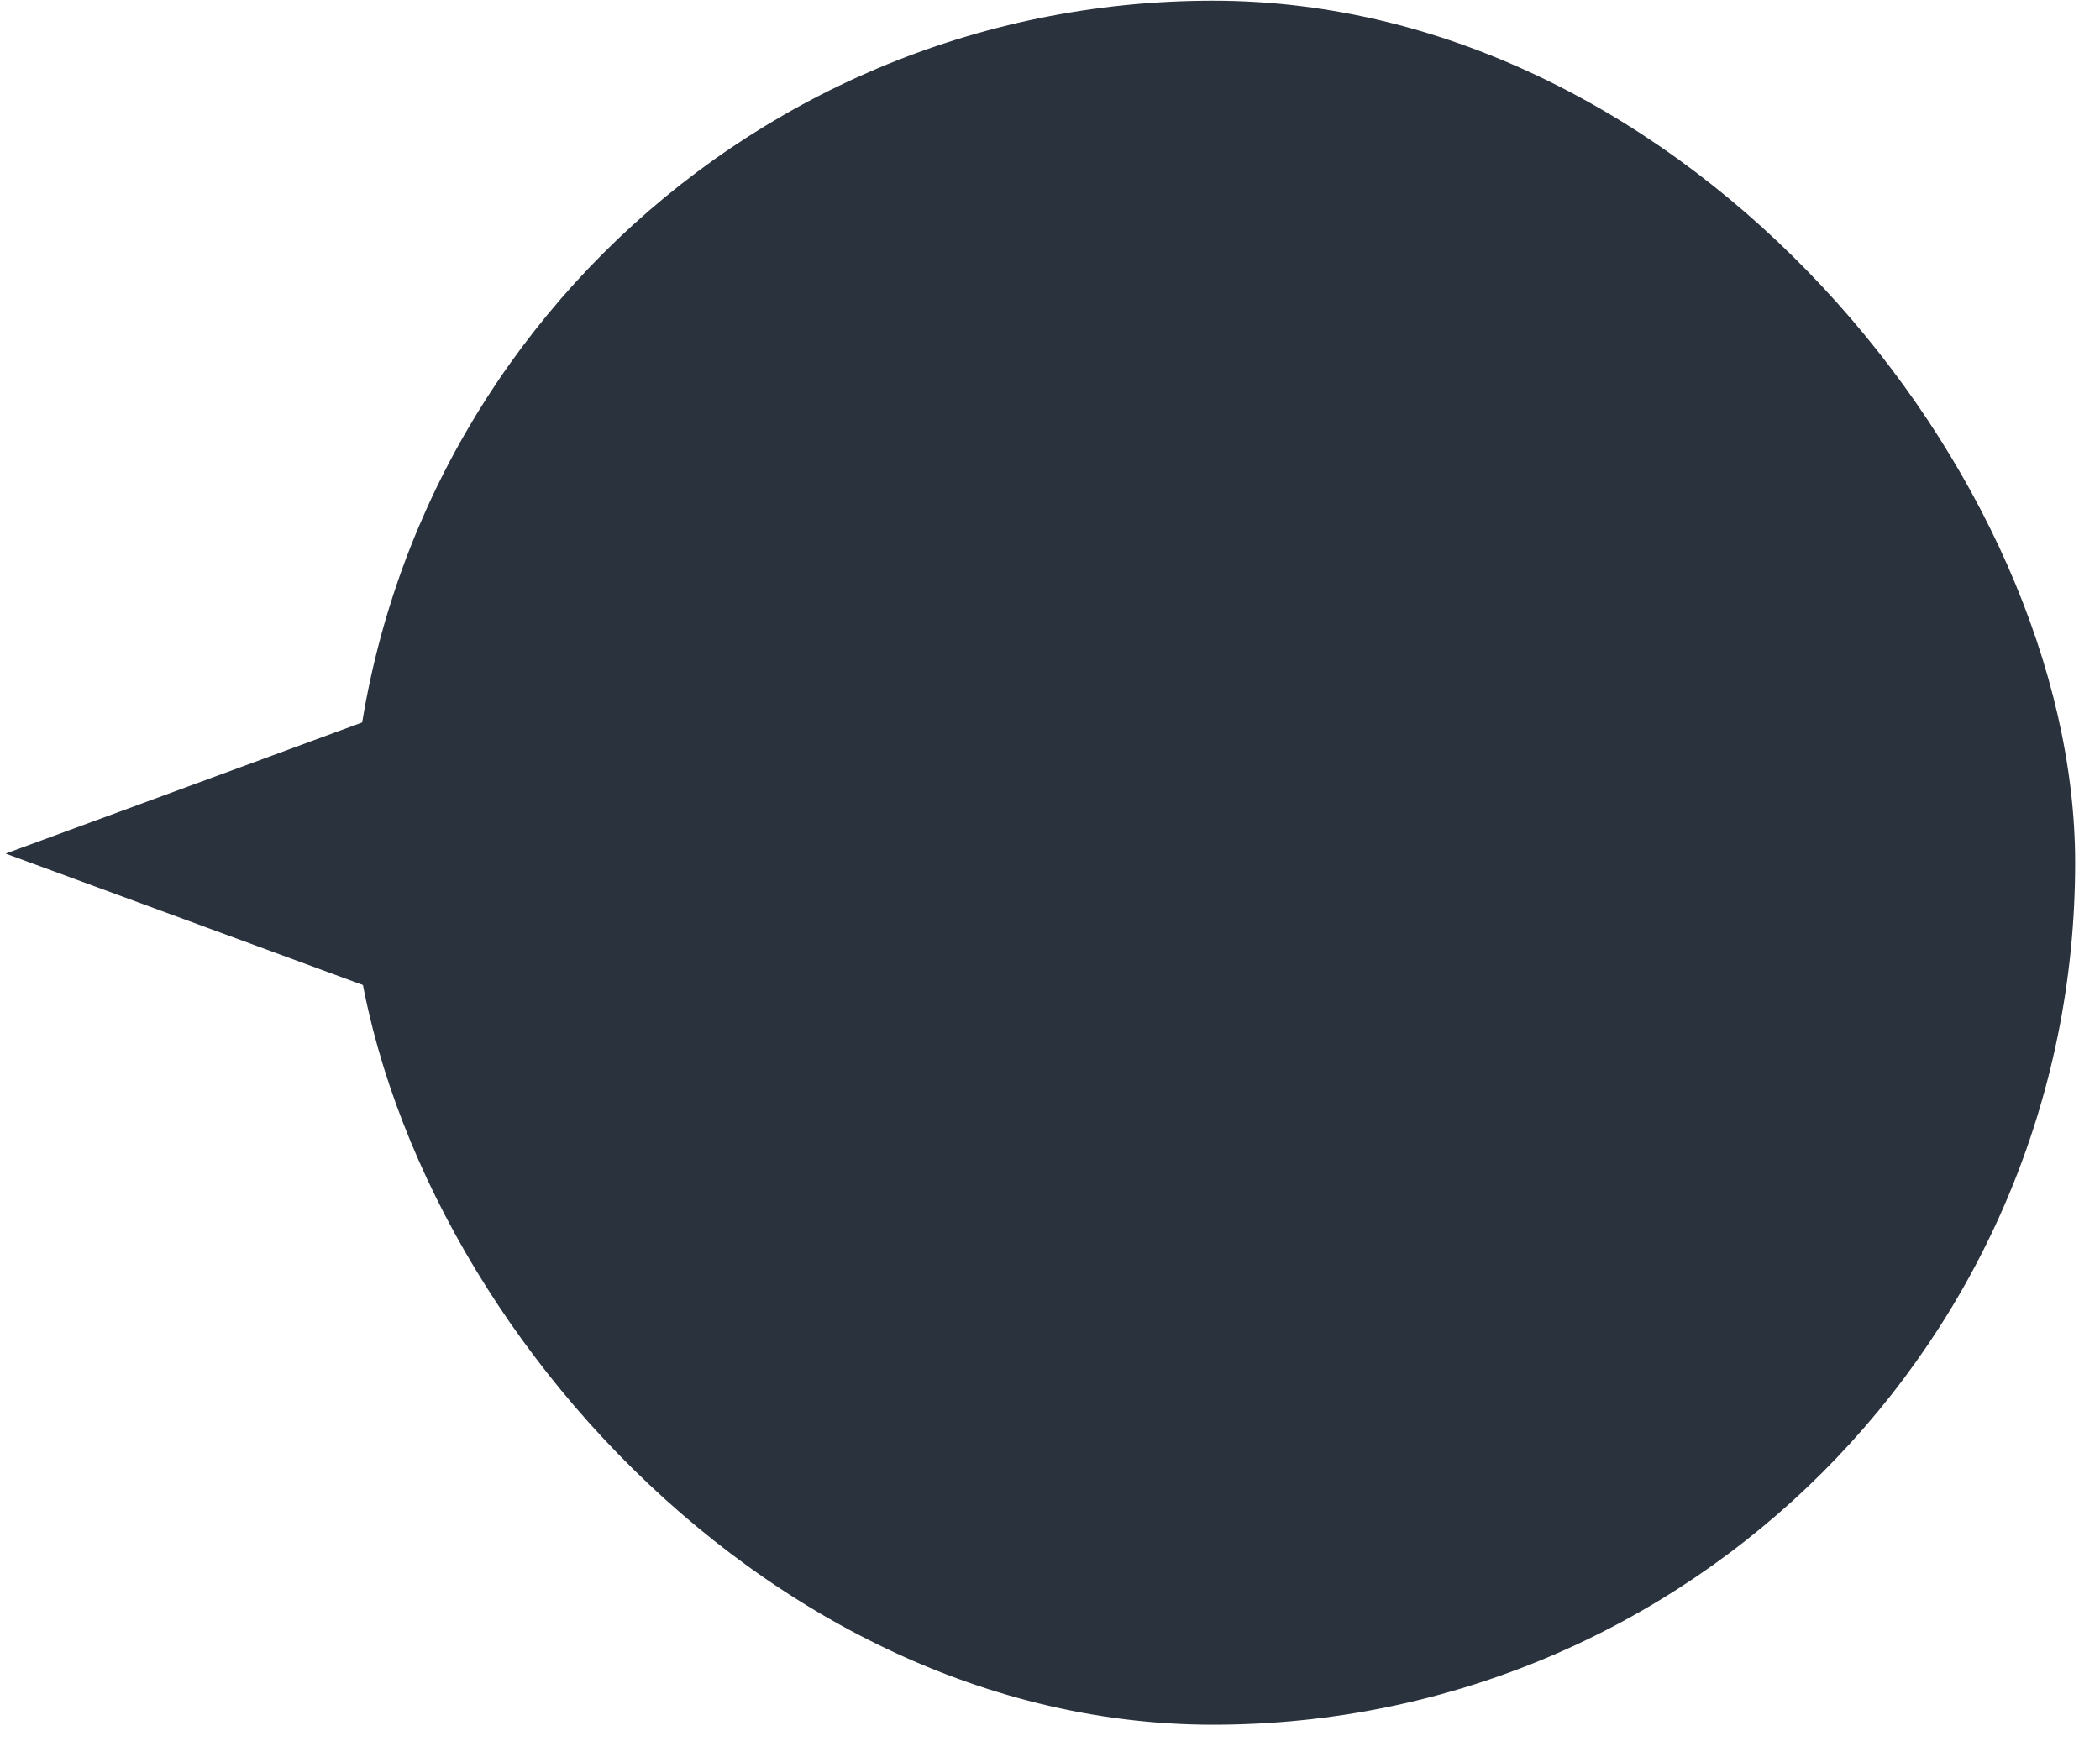<svg width="49" height="41" viewBox="0 0 49 41" fill="none" xmlns="http://www.w3.org/2000/svg">
<rect x="48.42" y="40.25" width="40.234" height="40.234" rx="20.117" transform="rotate(-180 48.42 40.25)" fill="#2A323D"/>
<path d="M0.131 19.92L10.131 16.242V23.599L0.131 19.92Z" fill="#2A323D"/>
</svg>
